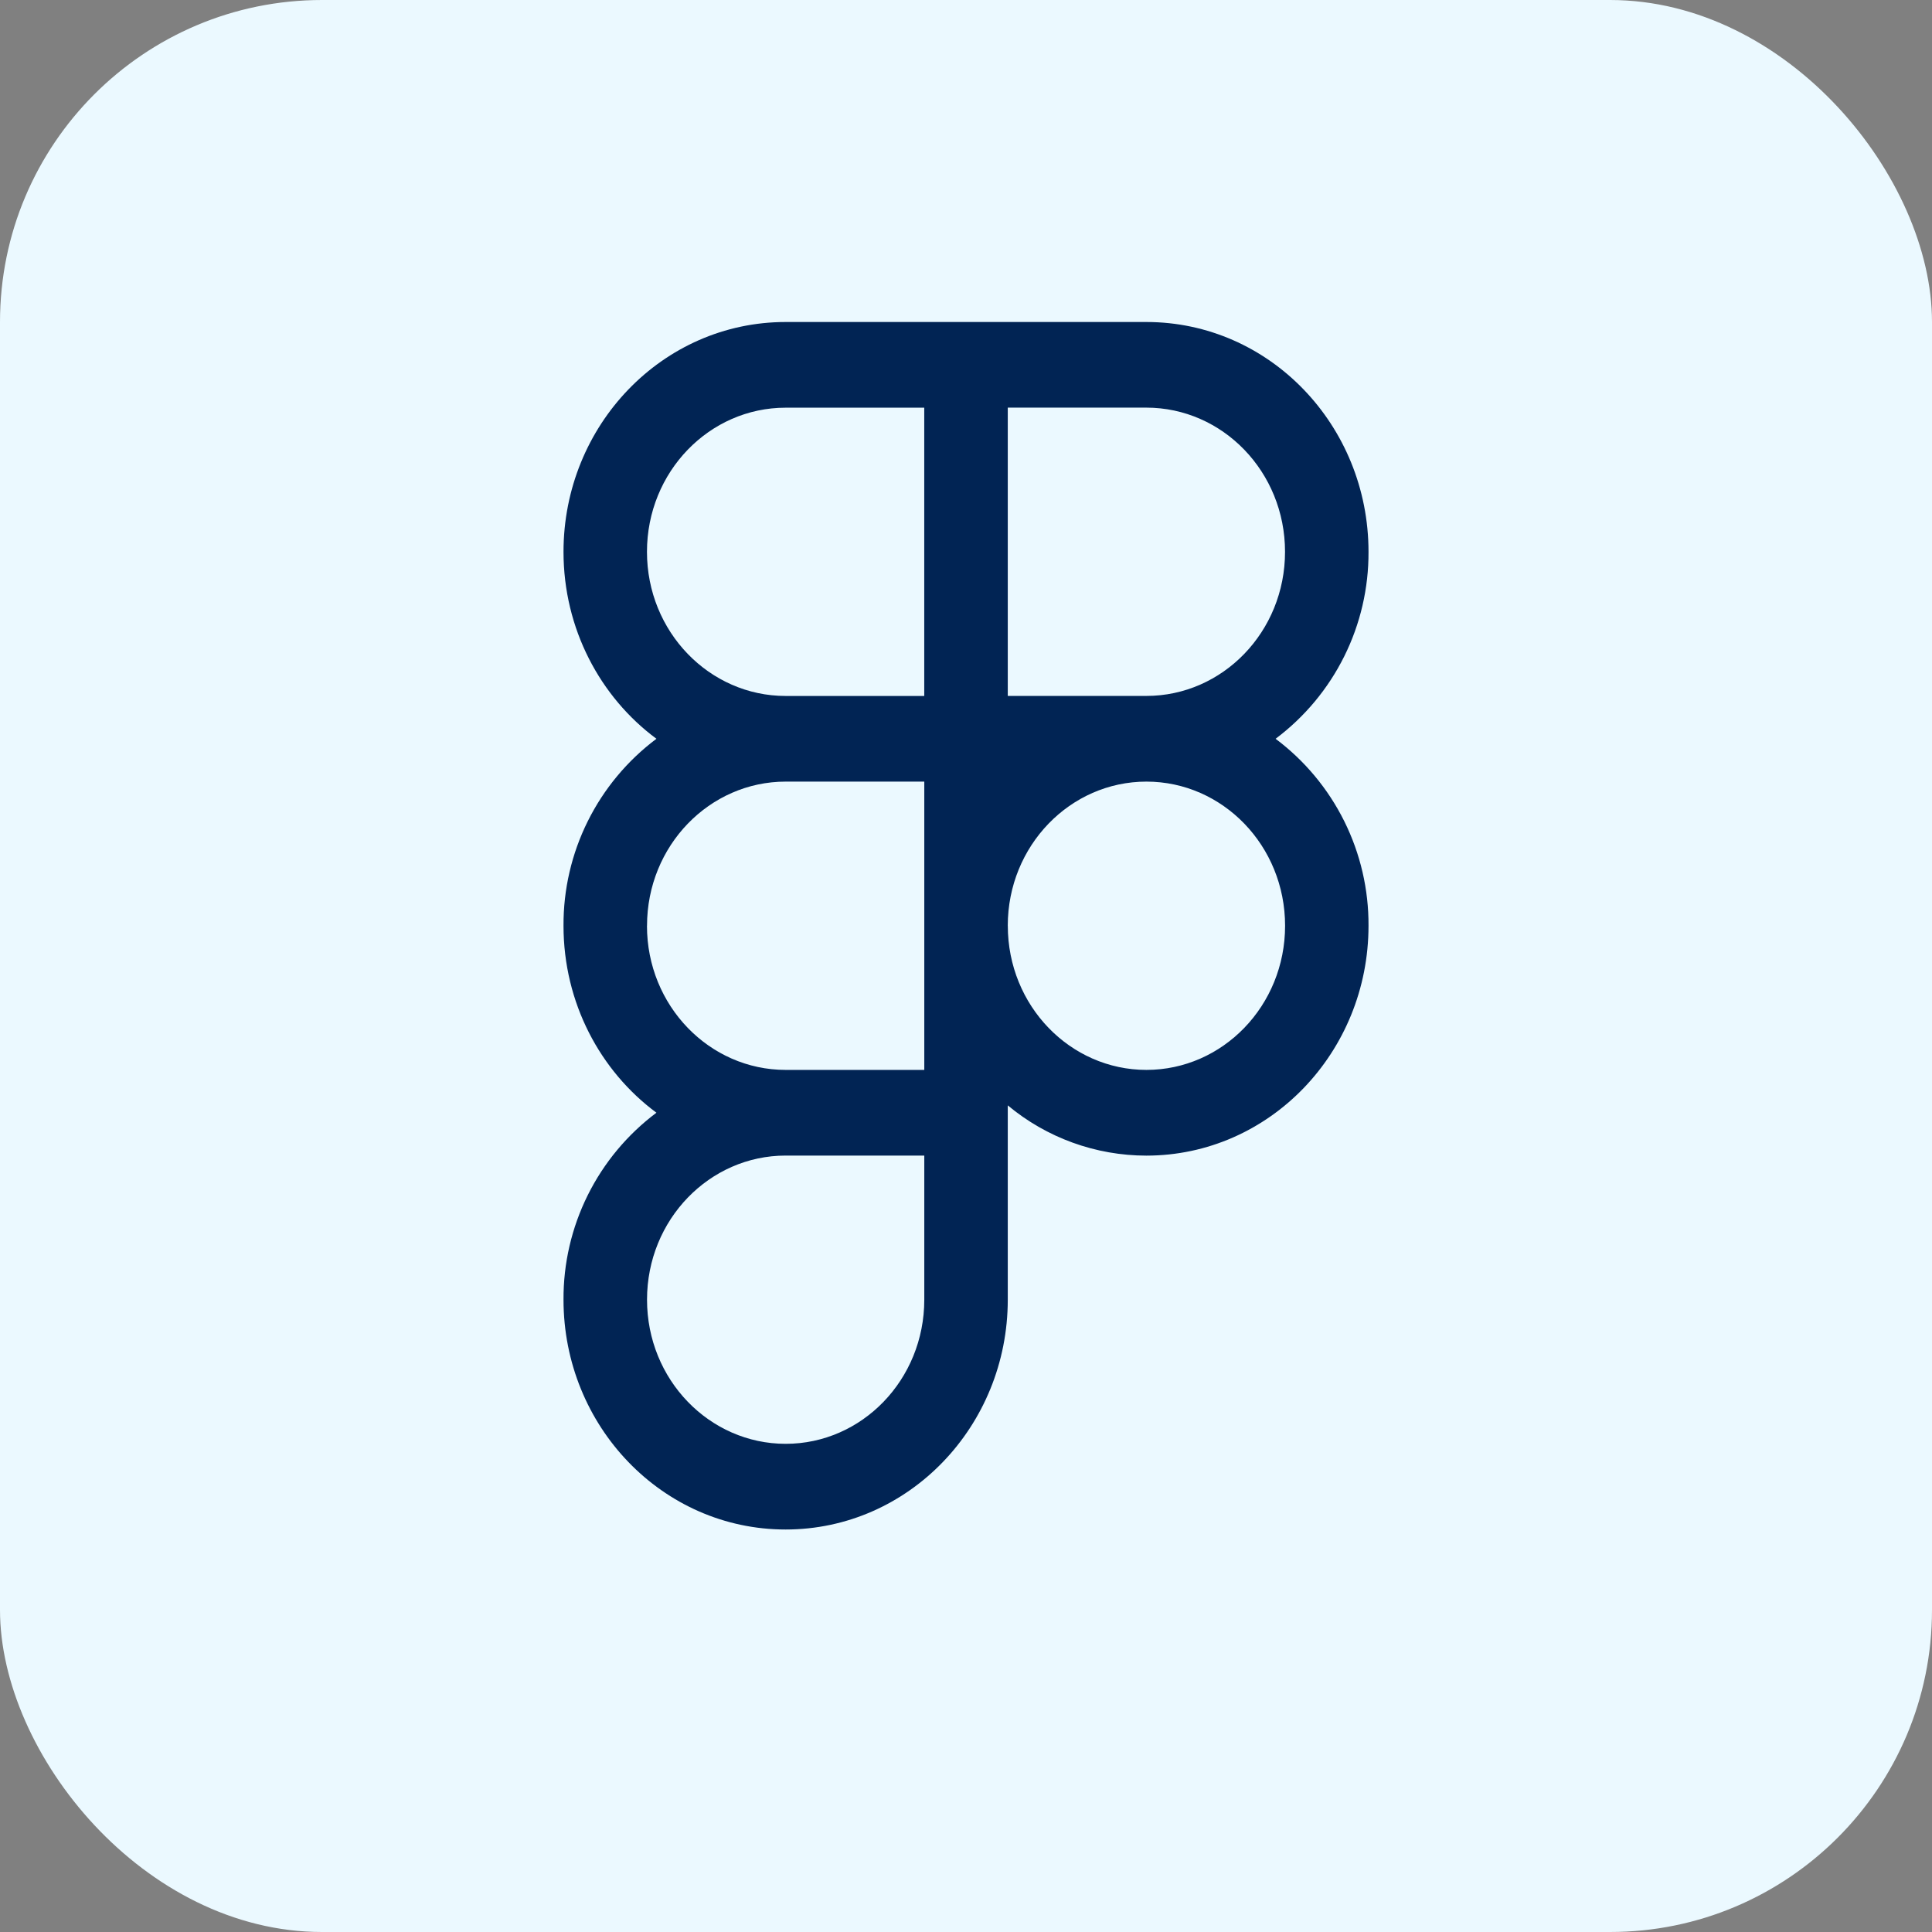 <svg width="100" height="100" viewBox="0 0 100 100" fill="none" xmlns="http://www.w3.org/2000/svg">
<rect x="0" y="0" width="100" height="100" fill="#808080" stroke="none"/>
<rect width="100" height="100" rx="16.667" fill="#EBF9FF"/>
<path fill-rule="evenodd" clip-rule="evenodd" d="M40.664 16.667C34.292 16.667 29.167 22.013 29.167 28.562C29.167 32.544 31.063 36.081 33.977 38.239C32.475 39.365 31.258 40.826 30.422 42.507C29.587 44.187 29.157 46.04 29.167 47.917C29.167 51.901 31.063 55.435 33.977 57.594C32.475 58.719 31.258 60.18 30.422 61.861C29.587 63.541 29.157 65.394 29.167 67.271C29.167 73.82 34.292 79.167 40.664 79.167C47.034 79.167 52.162 73.82 52.162 67.271V57.214C54.175 58.893 56.714 59.813 59.336 59.815C65.709 59.812 70.834 54.466 70.834 47.917C70.844 46.04 70.414 44.187 69.579 42.506C68.744 40.826 67.526 39.364 66.024 38.239C67.525 37.114 68.743 35.653 69.578 33.972C70.413 32.292 70.843 30.439 70.834 28.562C70.834 22.013 65.709 16.667 59.336 16.667H40.664V16.667ZM33.487 28.562C33.487 24.419 36.721 21.102 40.664 21.102H47.839V36.023H40.664C36.721 36.023 33.487 32.703 33.487 28.562V28.562ZM59.336 36.021H52.162V21.099H59.336C63.281 21.099 66.513 24.419 66.513 28.562C66.513 32.703 63.281 36.021 59.336 36.021ZM33.49 47.917C33.49 43.776 36.724 40.456 40.667 40.456H47.841V55.378H40.664C36.719 55.378 33.487 52.057 33.487 47.917H33.49ZM52.162 47.917C52.162 43.776 55.396 40.456 59.339 40.456C63.284 40.456 66.516 43.773 66.516 47.917C66.516 52.057 63.284 55.378 59.339 55.378C55.396 55.378 52.164 52.06 52.164 47.917H52.162ZM33.49 67.271C33.49 63.13 36.724 59.812 40.667 59.812H47.841V67.271C47.841 71.414 44.612 74.732 40.667 74.732C36.724 74.732 33.49 71.414 33.49 67.271Z" fill="#012454"/>
</svg>
